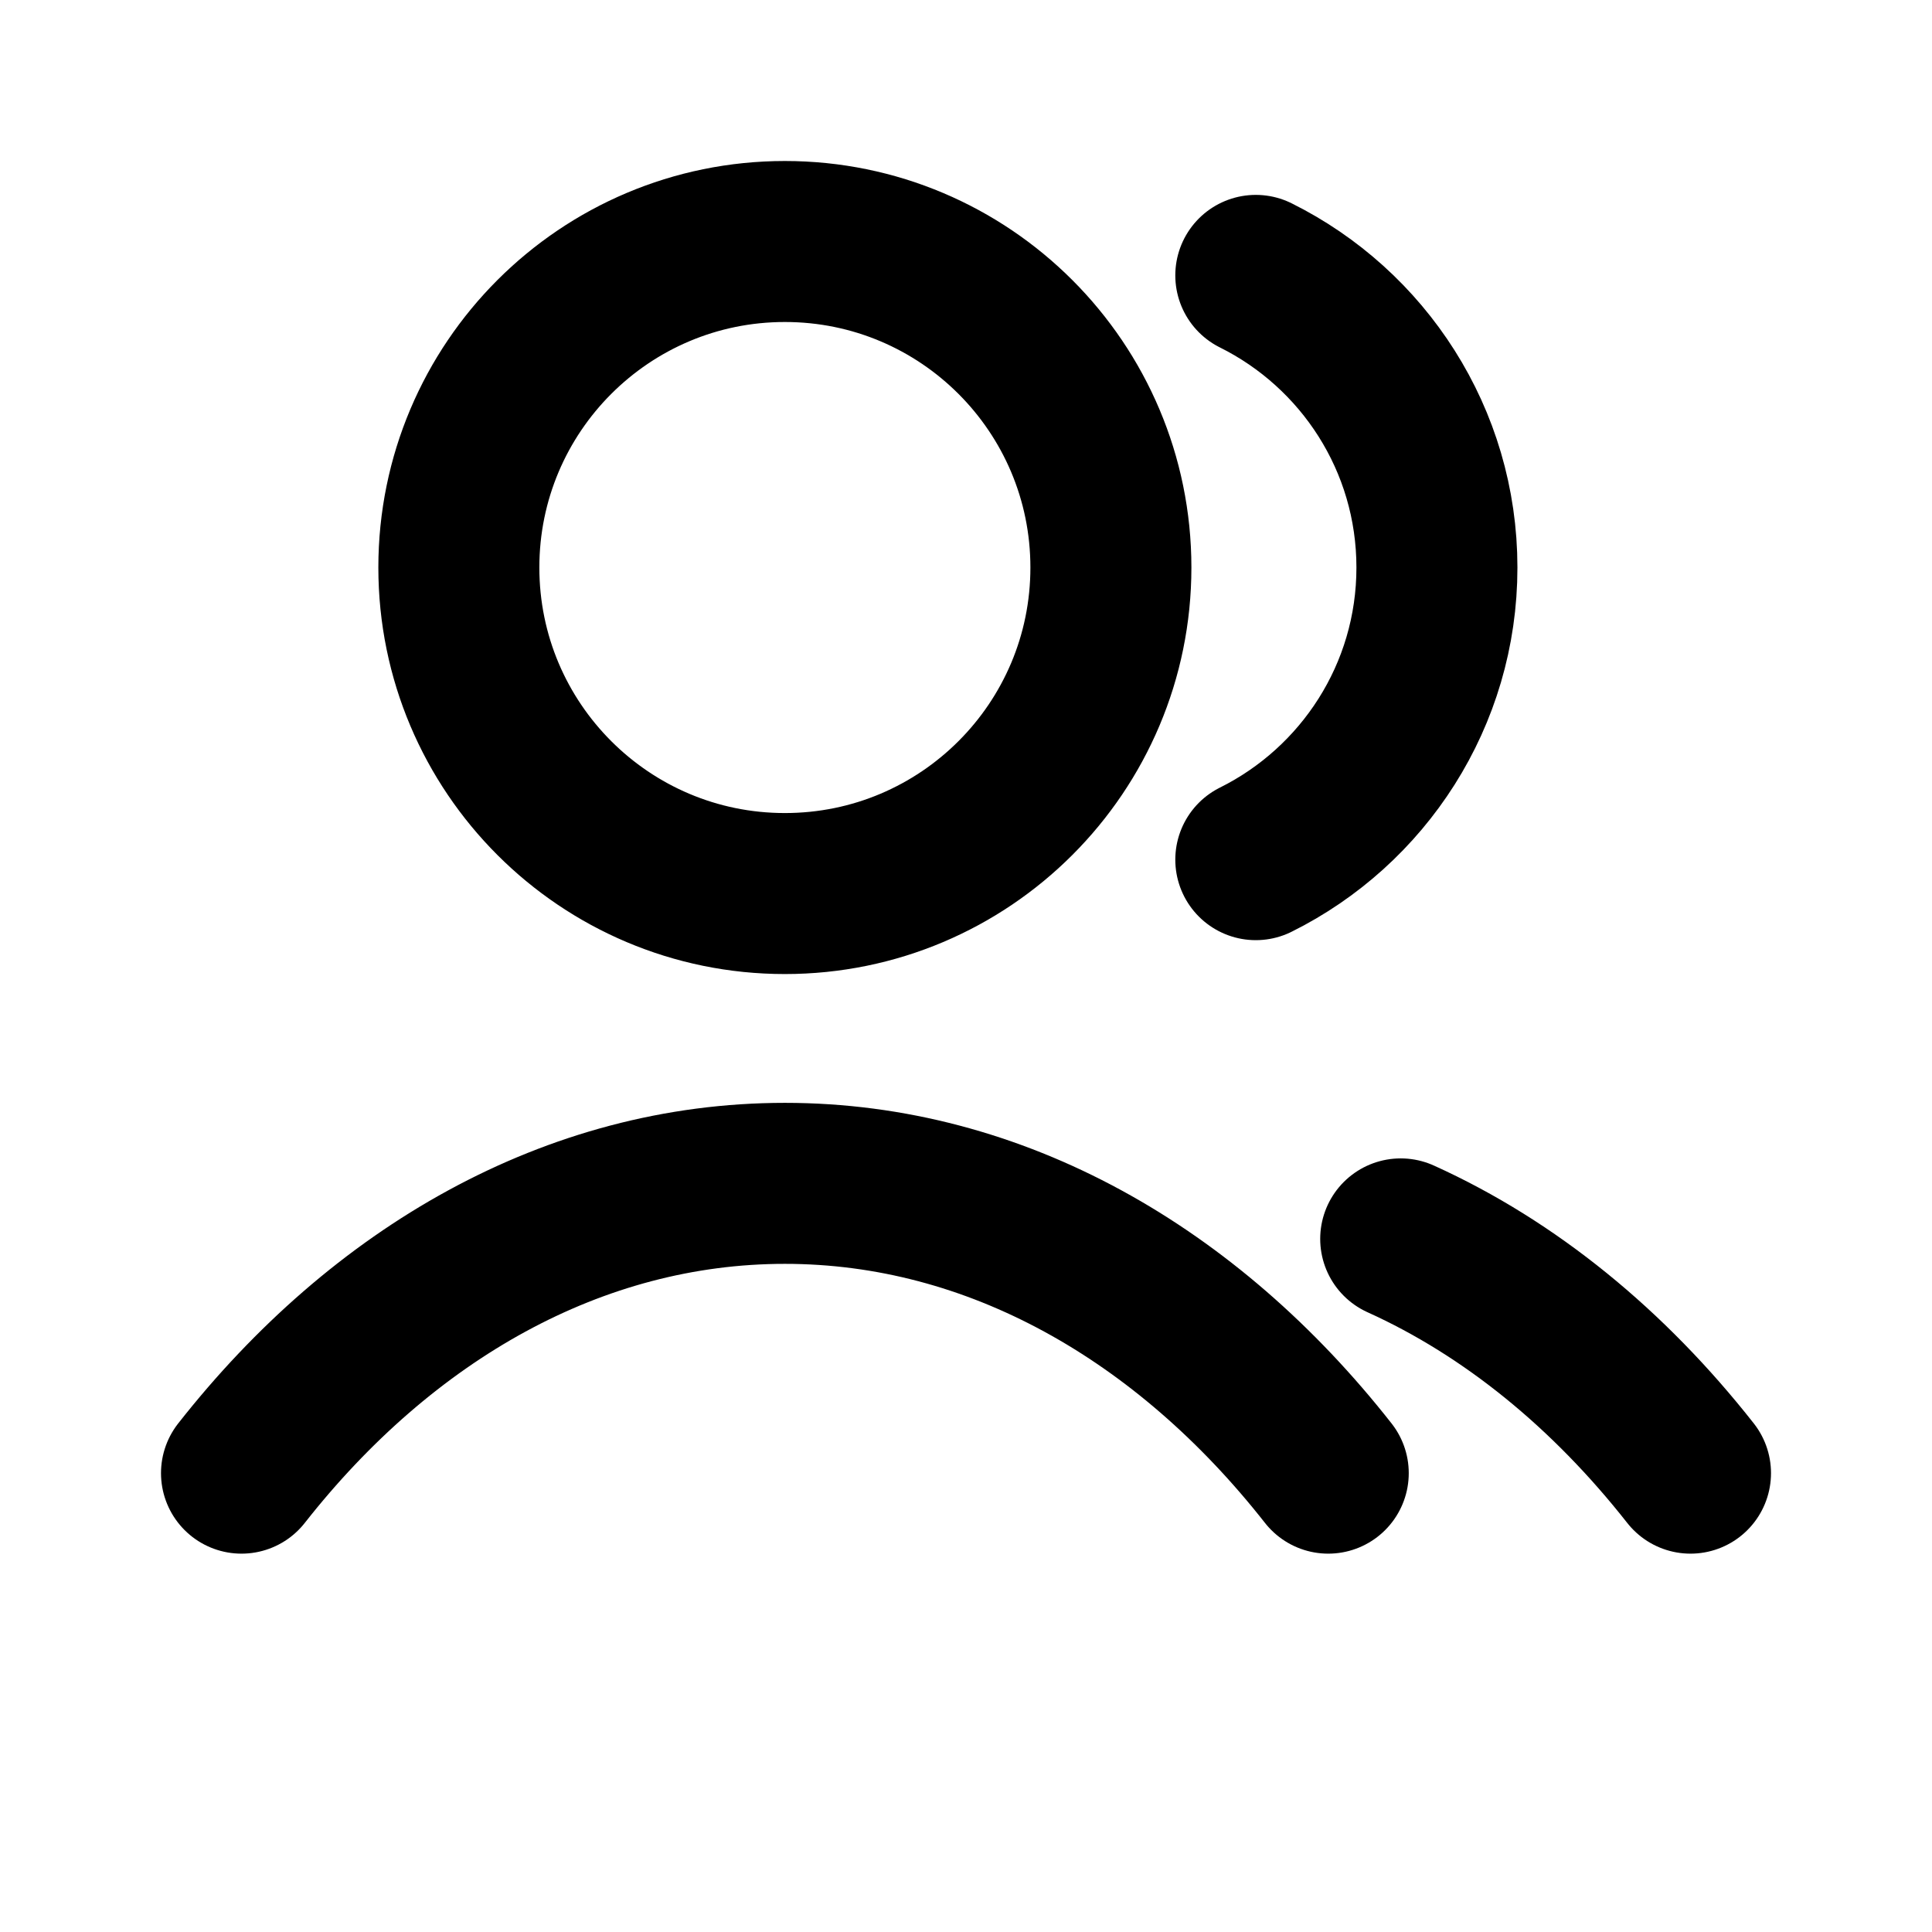 <svg viewBox="0 0 24 24" fill="none" xmlns="http://www.w3.org/2000/svg">
<path d="M15.6 3.421C16.933 4.084 17.85 5.46 17.85 7.05C17.85 8.64 16.933 10.016 15.6 10.679M17.4 15.39C18.76 16.005 19.985 17.009 21 18.3M3 18.3C4.752 16.07 7.13 14.7 9.75 14.7C12.37 14.7 14.748 16.07 16.5 18.3M13.8 7.05C13.8 9.287 11.987 11.1 9.75 11.1C7.513 11.1 5.7 9.287 5.7 7.05C5.7 4.813 7.513 3 9.75 3C11.987 3 13.8 4.813 13.8 7.05Z" stroke="black" stroke-width="2" stroke-linecap="round" stroke-linejoin="round"/>
</svg>